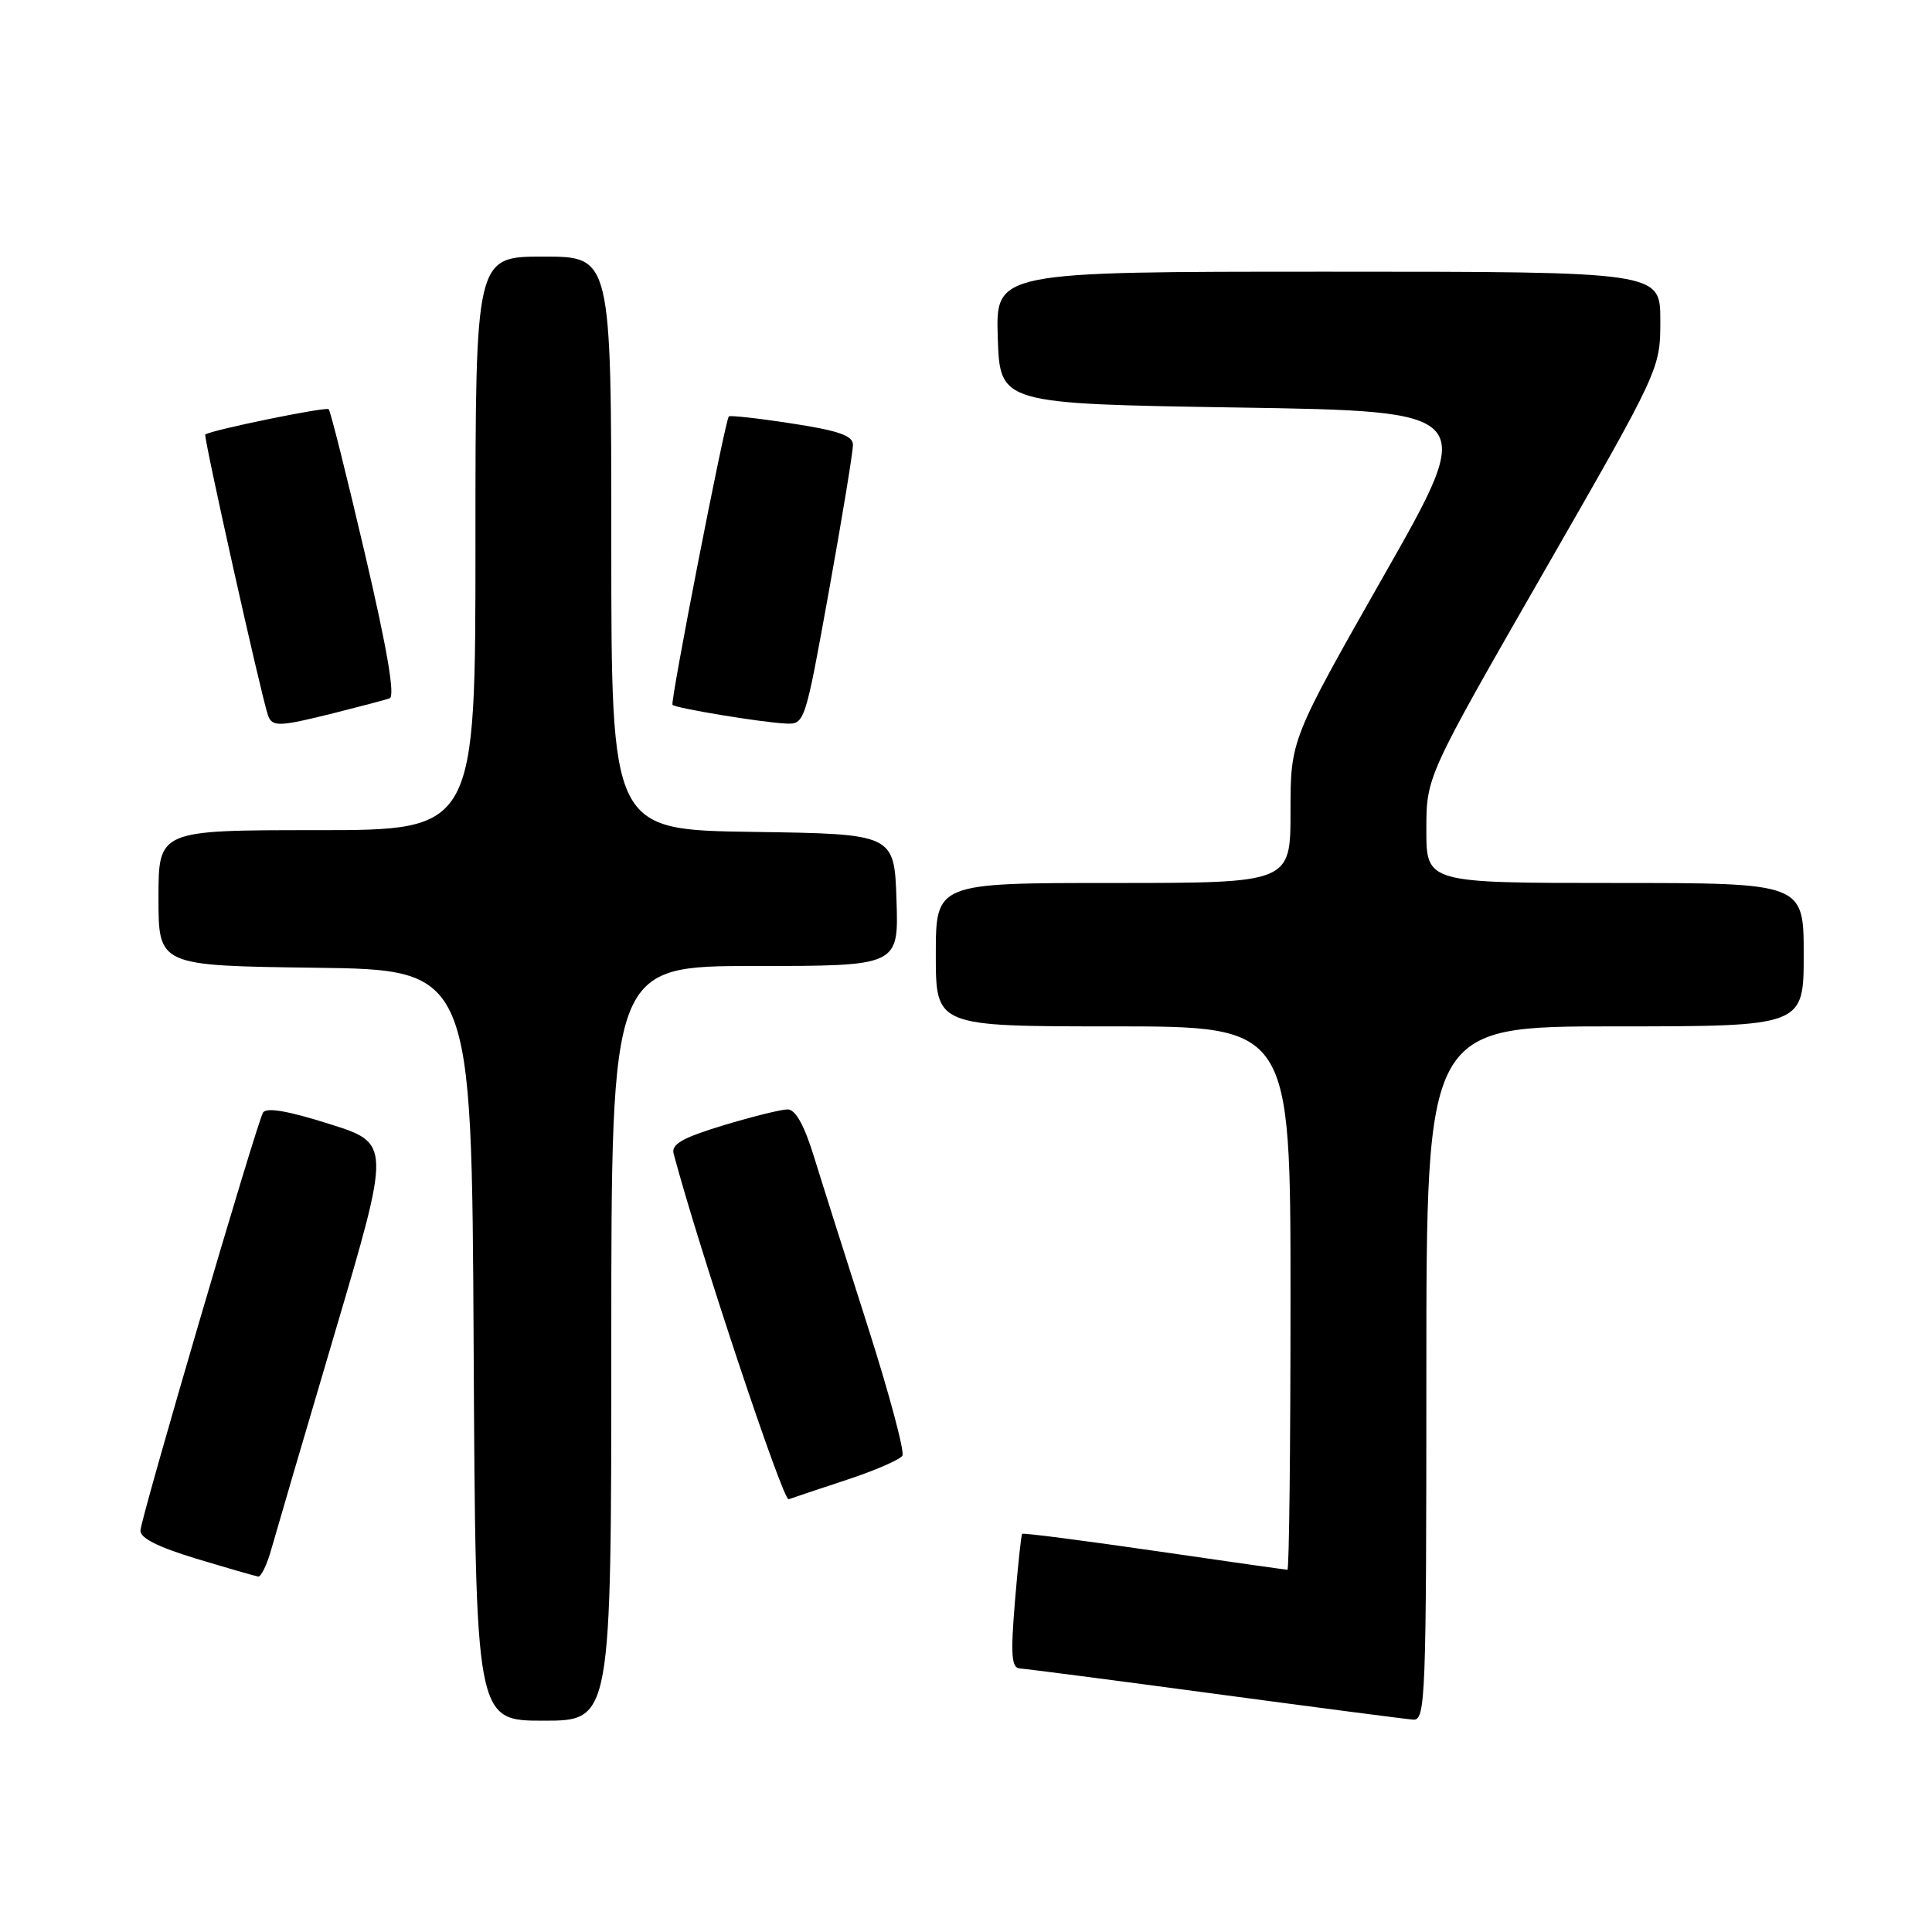 <?xml version="1.0" encoding="UTF-8" standalone="no"?>
<!DOCTYPE svg PUBLIC "-//W3C//DTD SVG 1.1//EN" "http://www.w3.org/Graphics/SVG/1.1/DTD/svg11.dtd" >
<svg xmlns="http://www.w3.org/2000/svg" xmlns:xlink="http://www.w3.org/1999/xlink" version="1.1" viewBox="0 0 256 256">
 <g >
 <path fill="currentColor"
d=" M 81.00 178.00 C 81.00 128.00 81.00 128.00 100.04 128.00 C 119.08 128.00 119.08 128.00 118.79 119.25 C 118.50 110.50 118.50 110.50 99.75 110.23 C 81.00 109.96 81.00 109.96 81.00 71.98 C 81.00 34.00 81.00 34.00 72.00 34.00 C 63.00 34.00 63.00 34.00 63.00 72.00 C 63.00 110.00 63.00 110.00 42.00 110.00 C 21.00 110.00 21.00 110.00 21.00 118.98 C 21.00 127.96 21.00 127.96 41.75 128.23 C 62.50 128.50 62.50 128.50 62.76 178.25 C 63.02 228.00 63.02 228.00 72.01 228.00 C 81.00 228.00 81.00 228.00 81.00 178.00 Z  M 189.00 182.00 C 189.00 136.00 189.00 136.00 214.00 136.00 C 239.00 136.00 239.00 136.00 239.00 126.50 C 239.00 117.00 239.00 117.00 214.00 117.00 C 189.00 117.00 189.00 117.00 189.00 109.95 C 189.00 102.91 189.00 102.91 204.50 75.90 C 220.00 48.90 220.00 48.90 220.00 42.45 C 220.00 36.00 220.00 36.00 175.96 36.00 C 131.92 36.00 131.92 36.00 132.21 44.75 C 132.50 53.50 132.50 53.50 164.12 54.00 C 195.75 54.50 195.75 54.50 183.37 76.26 C 171.00 98.03 171.00 98.03 171.00 107.51 C 171.00 117.00 171.00 117.00 147.50 117.00 C 124.00 117.00 124.00 117.00 124.00 126.50 C 124.00 136.00 124.00 136.00 147.50 136.00 C 171.00 136.00 171.00 136.00 171.00 172.00 C 171.00 191.80 170.82 208.00 170.59 208.00 C 170.37 208.00 162.42 206.87 152.94 205.49 C 143.45 204.11 135.58 203.10 135.44 203.24 C 135.31 203.38 134.88 207.44 134.48 212.25 C 133.90 219.32 134.03 221.01 135.13 221.08 C 135.88 221.12 147.53 222.63 161.00 224.44 C 174.47 226.25 186.29 227.79 187.25 227.86 C 188.89 227.99 189.00 225.19 189.00 182.00 Z  M 35.96 205.25 C 36.54 203.19 40.33 190.25 44.40 176.50 C 51.79 151.50 51.79 151.50 43.64 148.93 C 38.16 147.19 35.29 146.70 34.85 147.43 C 34.02 148.79 18.76 200.81 18.61 202.79 C 18.54 203.79 20.92 204.99 26.00 206.53 C 30.12 207.77 33.82 208.84 34.21 208.90 C 34.60 208.95 35.39 207.31 35.96 205.25 Z  M 112.24 196.07 C 115.95 194.85 119.24 193.41 119.57 192.89 C 119.89 192.36 117.82 184.64 114.97 175.72 C 112.12 166.80 108.91 156.69 107.85 153.25 C 106.57 149.09 105.40 147.00 104.37 147.00 C 103.51 147.00 99.67 147.96 95.82 149.12 C 90.41 150.77 88.93 151.61 89.26 152.87 C 92.54 165.24 103.75 198.93 104.50 198.66 C 105.05 198.46 108.53 197.29 112.24 196.07 Z  M 44.36 94.46 C 47.74 93.61 51.00 92.75 51.62 92.54 C 52.38 92.28 51.32 86.06 48.36 73.40 C 45.95 63.09 43.79 54.45 43.55 54.22 C 43.20 53.87 28.15 56.95 27.20 57.57 C 26.92 57.75 34.60 92.15 35.50 94.75 C 36.06 96.35 36.92 96.32 44.36 94.46 Z  M 109.85 78.25 C 111.61 68.49 113.04 59.79 113.02 58.92 C 113.01 57.72 111.06 57.05 104.90 56.11 C 100.45 55.42 96.70 55.01 96.57 55.18 C 96.02 55.96 88.77 93.10 89.11 93.40 C 89.63 93.86 100.84 95.71 104.07 95.87 C 106.64 96.00 106.66 95.91 109.85 78.25 Z "/>
</g>
</svg>